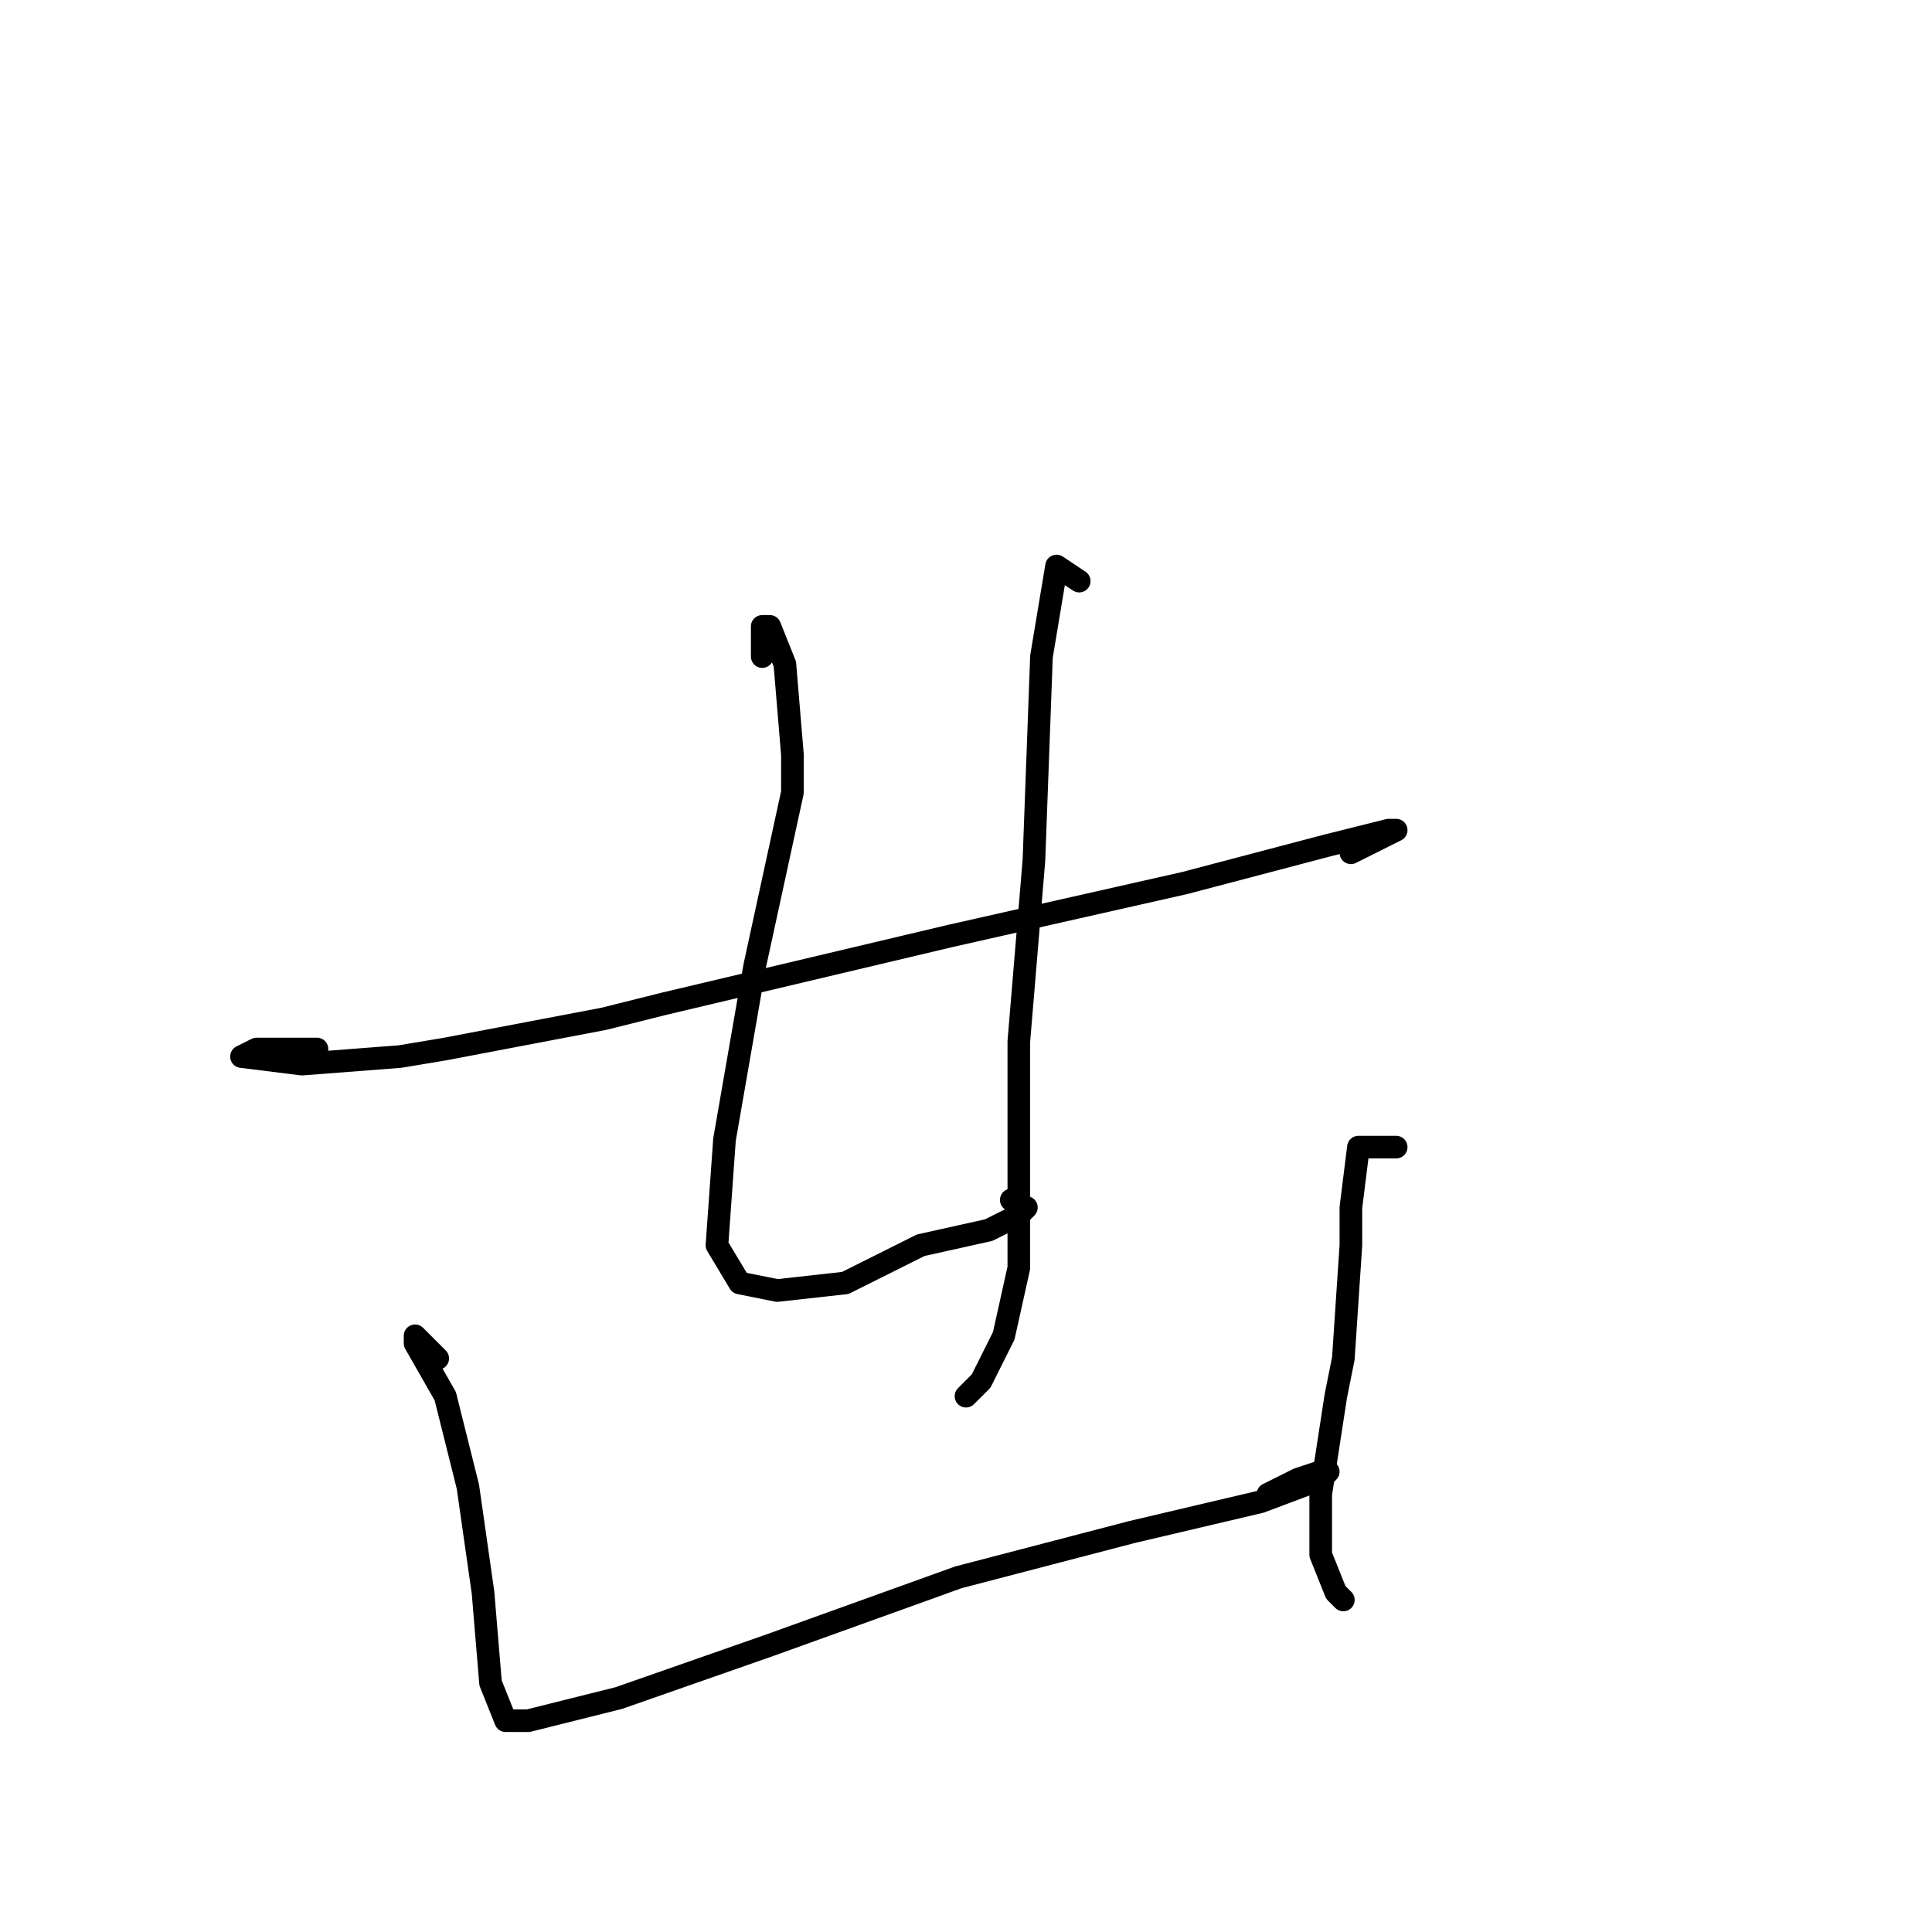 <?xml version="1.0" standalone="no"?>
    <svg width="256" height="256" xmlns="http://www.w3.org/2000/svg" version="1.1">
    <polyline stroke="black" stroke-width="3" stroke-linecap="round" fill="transparent" stroke-linejoin="round" points="42 139 34 139 32 140 40 141 53 140 59 139 80 135 88 133 126 124 157 117 176 112 184 110 185 110 179 113 179 113 " />
        <polyline stroke="black" stroke-width="3" stroke-linecap="round" fill="transparent" stroke-linejoin="round" points="101 87 101 83 102 83 104 88 105 100 105 105 100 128 96 151 95 165 98 170 103 171 112 170 120 166 122 165 131 163 135 161 136 160 134 159 134 159 " />
        <polyline stroke="black" stroke-width="3" stroke-linecap="round" fill="transparent" stroke-linejoin="round" points="143 77 140 75 138 87 137 114 135 138 135 156 135 168 133 177 131 181 130 183 128 185 128 185 " />
        <polyline stroke="black" stroke-width="3" stroke-linecap="round" fill="transparent" stroke-linejoin="round" points="58 180 55 177 55 178 59 185 62 197 64 211 65 223 67 228 69 228 70 228 82 225 102 218 127 209 150 203 167 199 175 196 176 195 175 195 172 196 168 198 168 198 " />
        <polyline stroke="black" stroke-width="3" stroke-linecap="round" fill="transparent" stroke-linejoin="round" points="185 152 180 152 179 160 179 165 178 180 177 185 175 198 175 206 177 211 178 212 178 212 " />
        </svg>